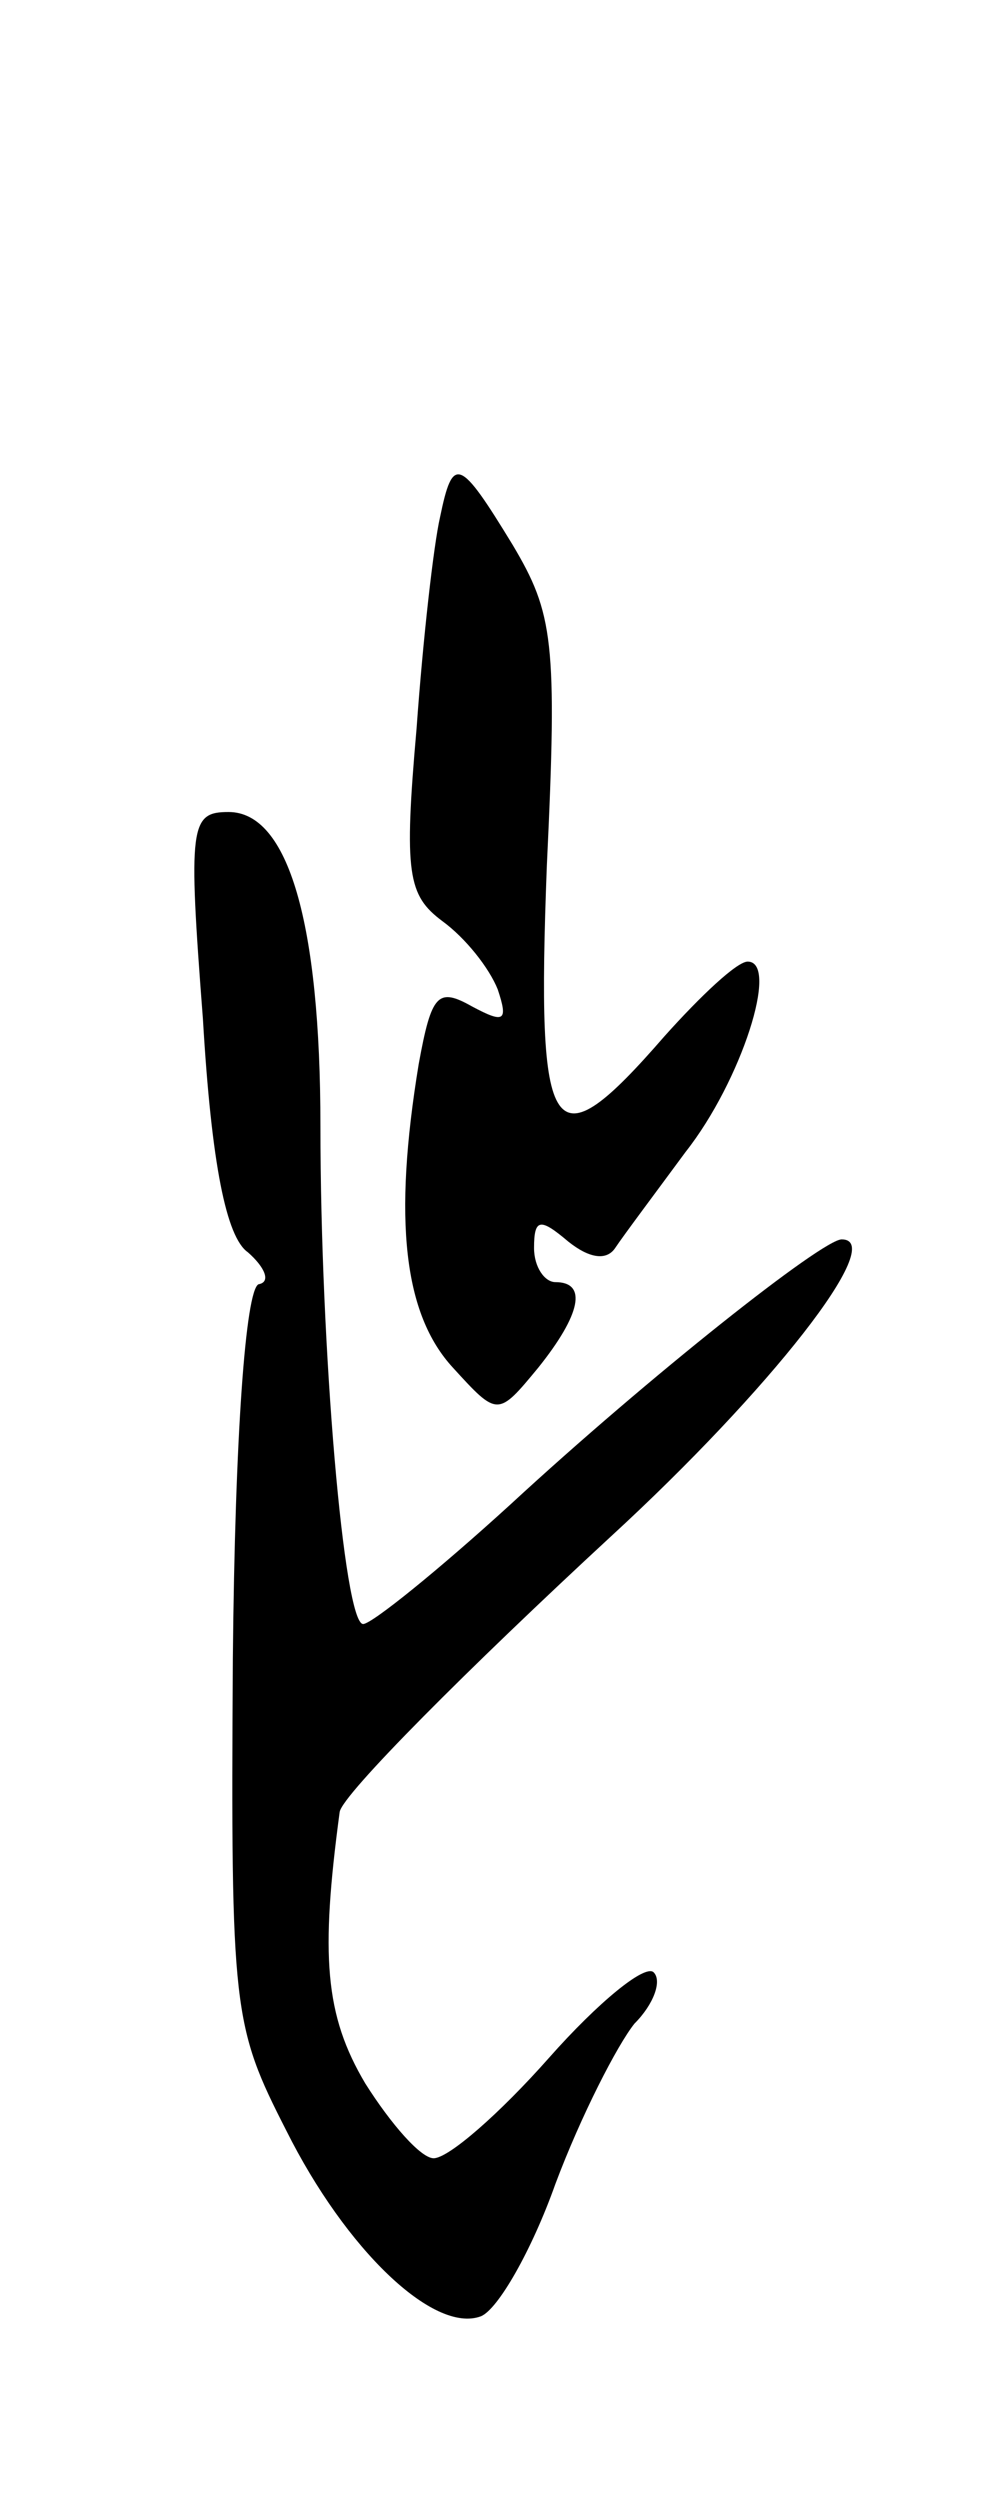 <svg version="1.0" xmlns="http://www.w3.org/2000/svg"
 width="47pt" height="117pt" viewBox="0 0 47 117"
 preserveAspectRatio="xMidYMid meet">
<g transform="translate(0,117) scale(0.1,-0.1)"
fill="#000000" stroke="none">
<path d="M206 928 c-3 -13 -8 -57 -11 -99 -6 -68 -4 -78 12 -90 11 -8 22 -22
26 -32 5 -15 3 -16 -12 -8 -16 9 -19 6 -25 -27 -12 -73 -7 -117 16 -142 21
-23 21 -23 40 0 20 25 23 40 8 40 -5 0 -10 7 -10 16 0 14 3 14 16 3 10 -8 18
-9 22 -3 4 6 19 26 33 45 26 33 44 89 29 89 -5 0 -22 -16 -39 -35 -53 -61 -60
-51 -55 80 5 105 3 118 -16 150 -25 41 -28 42 -34 13z"/>
<path d="M95 693 c4 -68 11 -102 21 -109 8 -7 11 -14 5 -15 -6 -3 -11 -70 -12
-175 -1 -165 0 -172 25 -221 28 -56 69 -95 91 -87 8 3 24 31 35 62 12 32 29
65 37 75 9 9 13 20 9 24 -4 4 -26 -14 -49 -40 -23 -26 -47 -47 -54 -47 -6 0
-20 16 -32 35 -19 32 -21 60 -12 127 1 8 61 68 127 129 74 68 130 139 108 139
-9 0 -90 -64 -155 -124 -34 -31 -65 -56 -69 -56 -9 0 -20 129 -20 233 0 95
-15 147 -43 147 -18 0 -19 -6 -12 -97z"/>
</g>
</svg>
